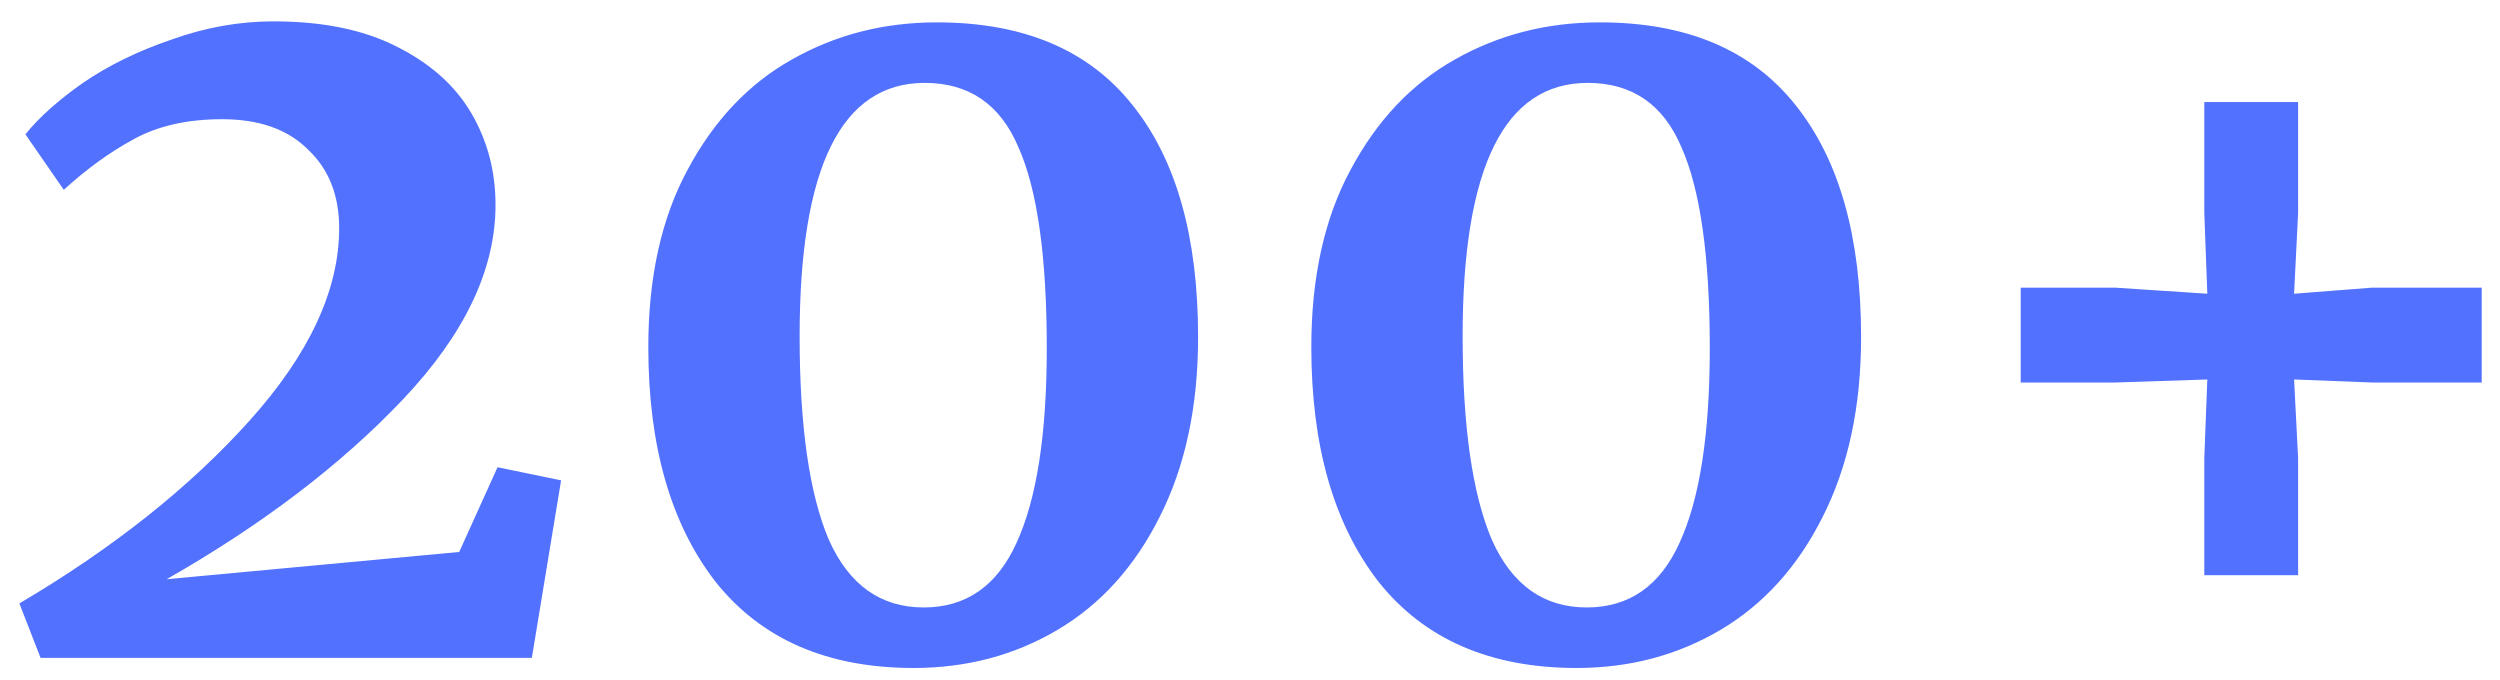 <svg width="114" height="31" viewBox="0 0 114 31" fill="none" xmlns="http://www.w3.org/2000/svg">
<path d="M0.884 27.516C5.146 25.001 8.642 22.226 11.372 19.19C14.101 16.154 15.466 13.225 15.466 10.404C15.466 8.901 14.99 7.705 14.04 6.816C13.12 5.896 11.816 5.436 10.13 5.436C8.535 5.436 7.186 5.743 6.082 6.356C5.008 6.939 3.95 7.705 2.908 8.656L1.16 6.126C1.773 5.359 2.647 4.577 3.782 3.78C4.947 2.983 6.296 2.323 7.83 1.802C9.363 1.25 10.912 0.974 12.476 0.974C14.714 0.974 16.585 1.357 18.088 2.124C19.621 2.891 20.756 3.903 21.492 5.16C22.228 6.417 22.596 7.813 22.596 9.346C22.596 12.29 21.185 15.249 18.364 18.224C15.542 21.199 11.954 23.928 7.6 26.412L20.94 25.17L22.688 21.306L25.586 21.904L24.252 30H1.85L0.884 27.516ZM41.661 30.46C37.736 30.46 34.731 29.157 32.645 26.55C30.591 23.913 29.563 20.34 29.563 15.832C29.563 12.643 30.161 9.944 31.357 7.736C32.553 5.497 34.133 3.826 36.095 2.722C38.089 1.587 40.297 1.02 42.719 1.02C46.675 1.02 49.65 2.277 51.643 4.792C53.637 7.276 54.633 10.803 54.633 15.372C54.633 18.531 54.051 21.26 52.885 23.56C51.751 25.829 50.202 27.547 48.239 28.712C46.277 29.877 44.084 30.46 41.661 30.46ZM42.121 27.7C44.053 27.7 45.464 26.719 46.353 24.756C47.273 22.763 47.733 19.803 47.733 15.878C47.733 11.707 47.304 8.656 46.445 6.724C45.617 4.761 44.191 3.78 42.167 3.78C38.365 3.78 36.463 7.629 36.463 15.326C36.463 19.435 36.908 22.533 37.797 24.618C38.717 26.673 40.159 27.7 42.121 27.7ZM71.894 30.46C67.968 30.46 64.963 29.157 62.878 26.55C60.823 23.913 59.796 20.34 59.796 15.832C59.796 12.643 60.394 9.944 61.59 7.736C62.786 5.497 64.365 3.826 66.328 2.722C68.321 1.587 70.529 1.02 72.952 1.02C76.908 1.02 79.882 2.277 81.876 4.792C83.869 7.276 84.866 10.803 84.866 15.372C84.866 18.531 84.283 21.26 83.118 23.56C81.983 25.829 80.434 27.547 78.472 28.712C76.509 29.877 74.316 30.46 71.894 30.46ZM72.354 27.7C74.286 27.7 75.696 26.719 76.586 24.756C77.506 22.763 77.966 19.803 77.966 15.878C77.966 11.707 77.536 8.656 76.678 6.724C75.85 4.761 74.424 3.78 72.4 3.78C68.597 3.78 66.696 7.629 66.696 15.326C66.696 19.435 67.14 22.533 68.03 24.618C68.95 26.673 70.391 27.7 72.354 27.7ZM100.654 13.394L100.516 9.714V4.654H104.794V9.714L104.61 13.394L108.152 13.118H113.166V17.442H108.152L104.61 17.304L104.794 20.892V26.228H100.516V20.892L100.654 17.304L96.468 17.442H92.144V13.118H96.468L100.654 13.394Z" fill="#5271FF"/>
</svg>
